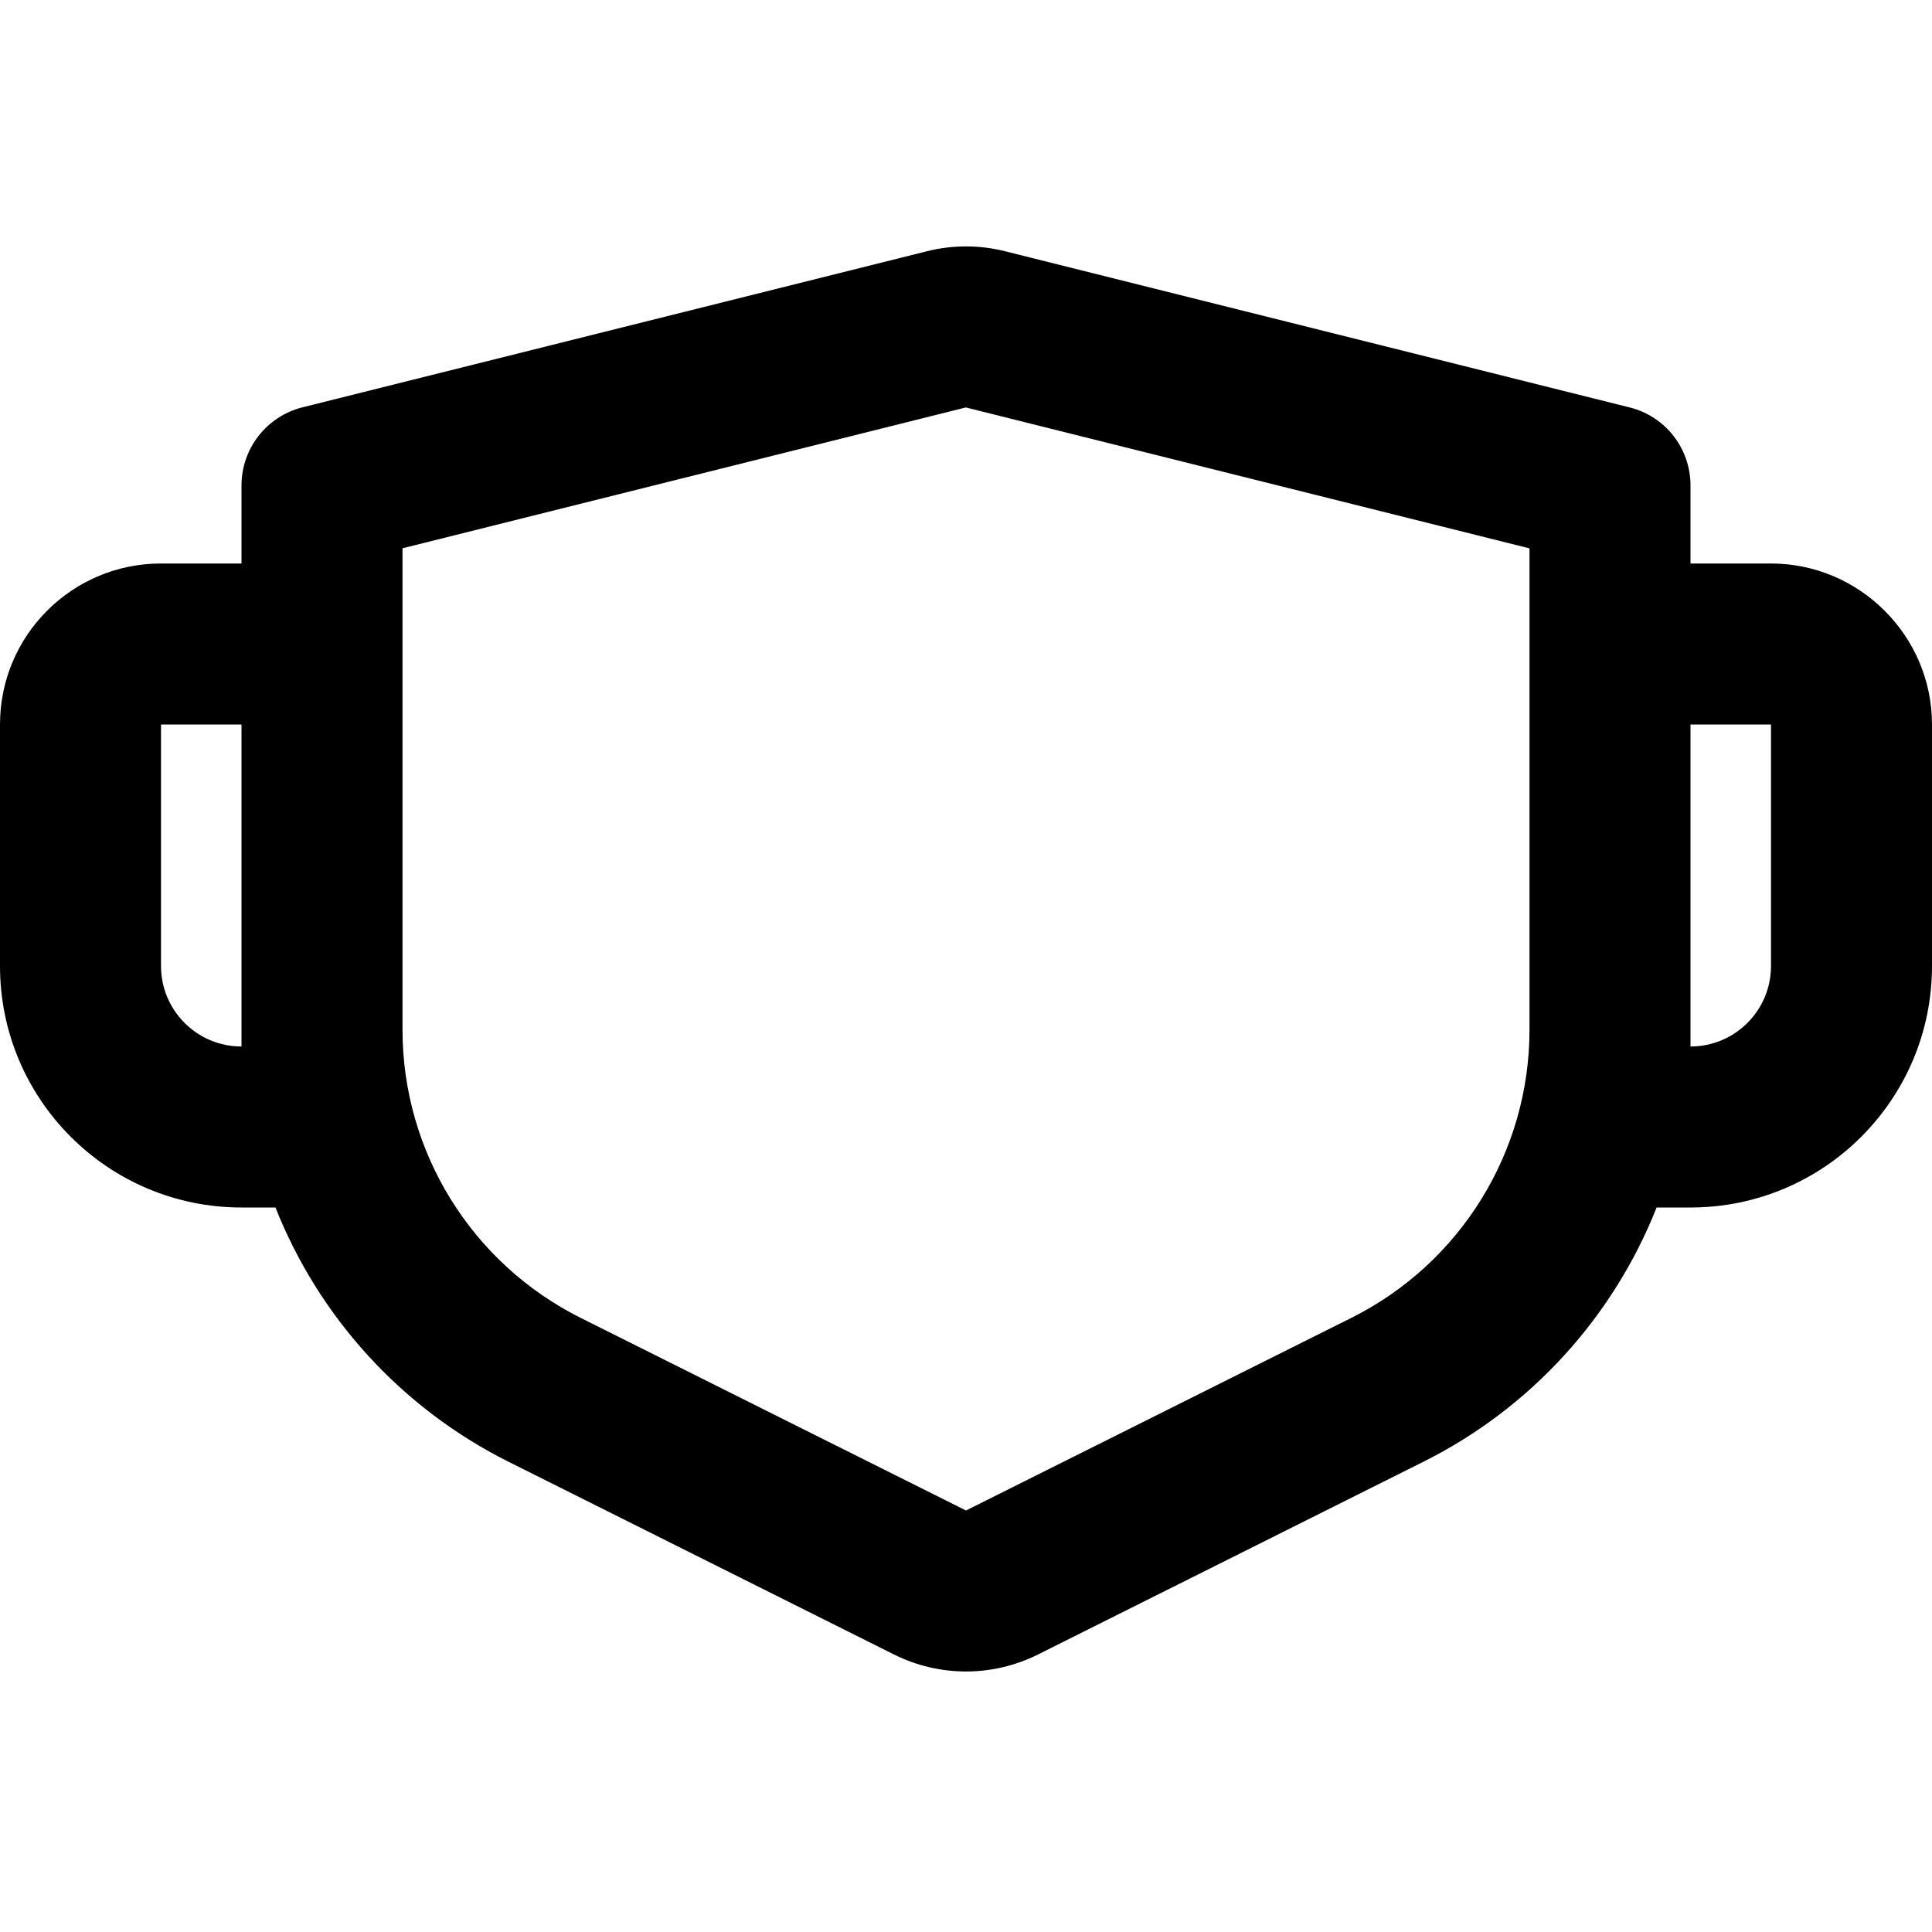 <svg width="24" height="24" viewBox="0 0 24 24" fill="none" xmlns="http://www.w3.org/2000/svg">
<g id="surgical-mask-line" clip-path="url(#clip0_8_4997)">
<g id="Group">
<path id="Vector" d="M12.485 3.121L20.243 5.061C20.688 5.171 21 5.571 21 6.031V7H22C23.1 7 24 7.9 24 9V12C24 13.657 22.657 15 21 15H20.579C20.044 16.35 19.027 17.486 17.683 18.158L12.894 20.553C12.331 20.834 11.669 20.834 11.106 20.553L6.316 18.158C4.974 17.486 3.957 16.35 3.422 15H3C1.343 15 0 13.657 0 12V9C0 7.895 0.895 7 2 7H3V6.03C3 5.572 3.312 5.172 3.757 5.06L11.515 3.121C11.833 3.041 12.167 3.041 12.485 3.121ZM12 5.061L5 6.811V12.791C5 14.307 5.856 15.691 7.211 16.37L12 18.764L16.789 16.37C18.144 15.692 19 14.307 19 12.792V6.812L12 5.062V5.061ZM3 9H2V12C2 12.552 2.448 13 3 13V9ZM22 9H21V13C21.552 13 22 12.552 22 12V9Z" fill="currentColor"/>
</g>
</g>
<defs>
<clipPath id="clip0_8_4997">
<rect width="24" height="24" fill="white"/>
</clipPath>
</defs>
</svg>
